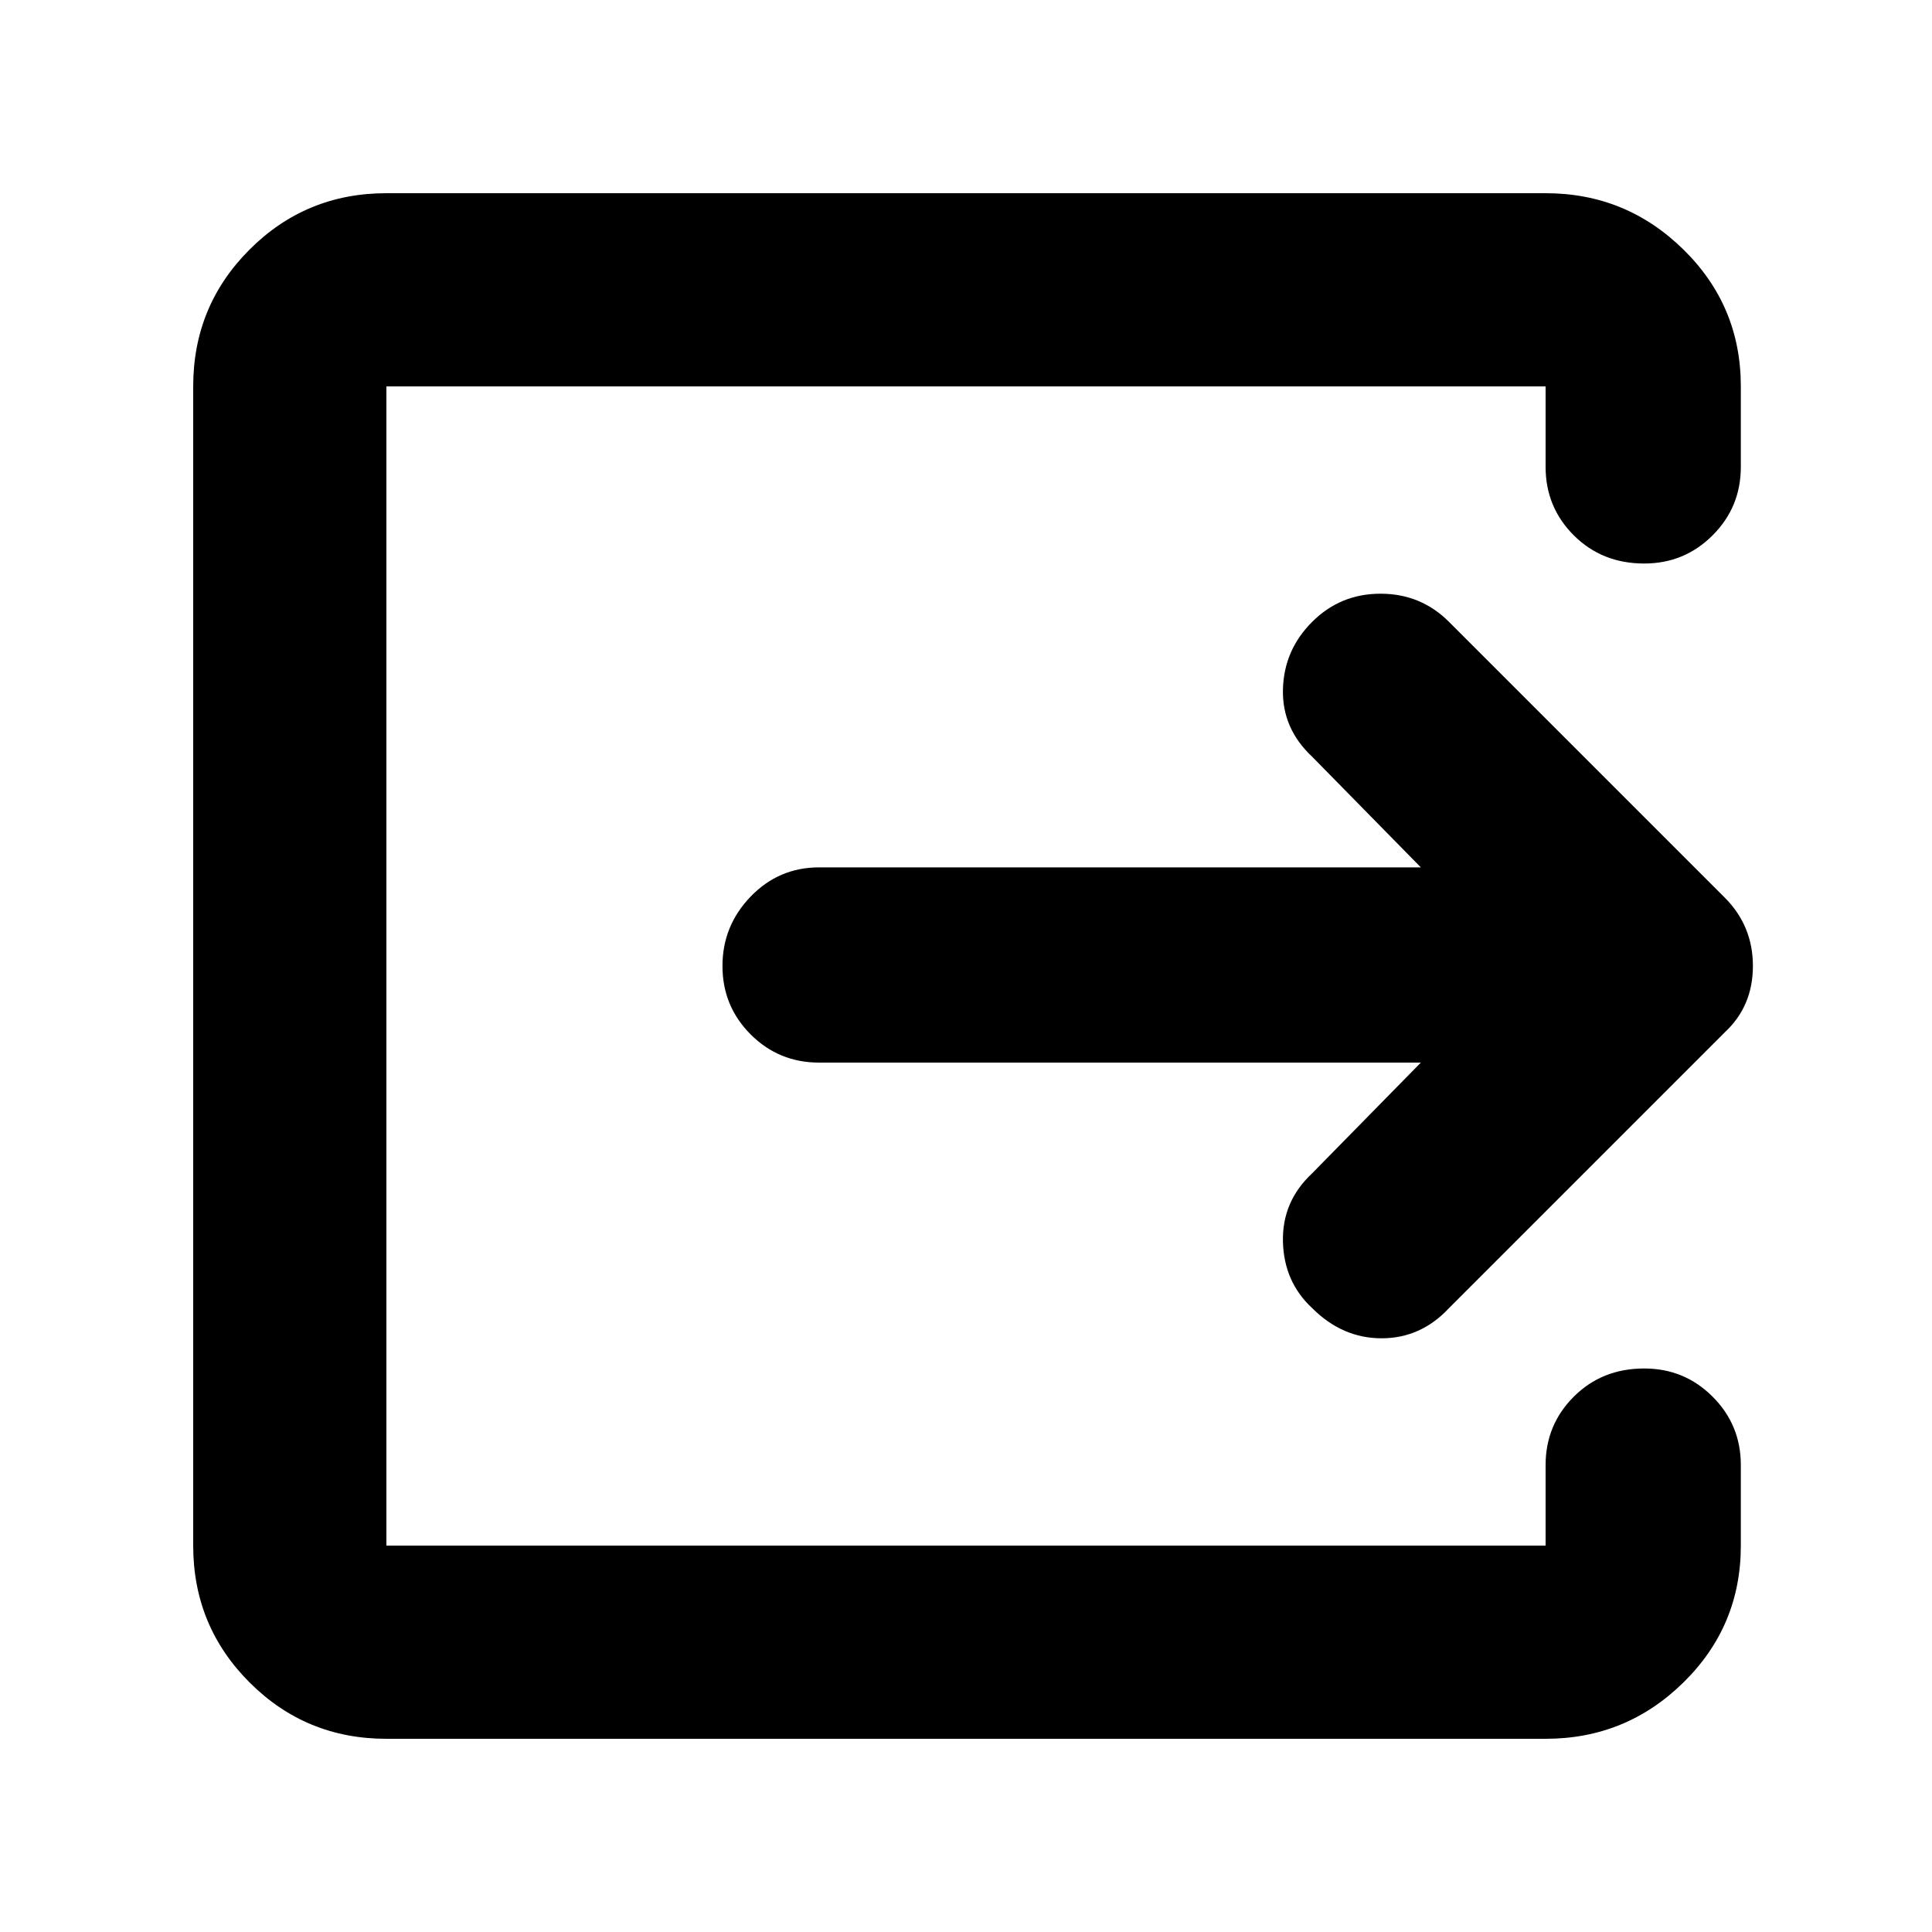 <svg xmlns="http://www.w3.org/2000/svg" height="40" width="40"><path d="M8 36q-1.667 0-2.833-1.167Q4 33.667 4 32V8q0-1.667 1.167-2.833Q6.333 4 8 4h24q1.667 0 2.854 1.167Q36.042 6.333 36.042 8v1.667q0 .833-.584 1.416-.583.584-1.416.584-.875 0-1.459-.584Q32 10.5 32 9.667V8H8v24h24v-1.667q0-.833.583-1.416.584-.584 1.459-.584.833 0 1.416.584.584.583.584 1.416V32q0 1.667-1.188 2.833Q33.667 36 32 36Zm21.417-14H16.958q-.833 0-1.416-.583-.584-.584-.584-1.417 0-.833.584-1.438.583-.604 1.416-.604h12.459l-2.25-2.291q-.625-.584-.605-1.396.021-.813.605-1.396.583-.583 1.416-.583.834 0 1.417.583l5.708 5.708q.584.584.584 1.417 0 .833-.584 1.375L30 27.083q-.583.625-1.396.625-.812 0-1.437-.625-.584-.541-.605-1.375-.02-.833.605-1.416Z"/></svg>